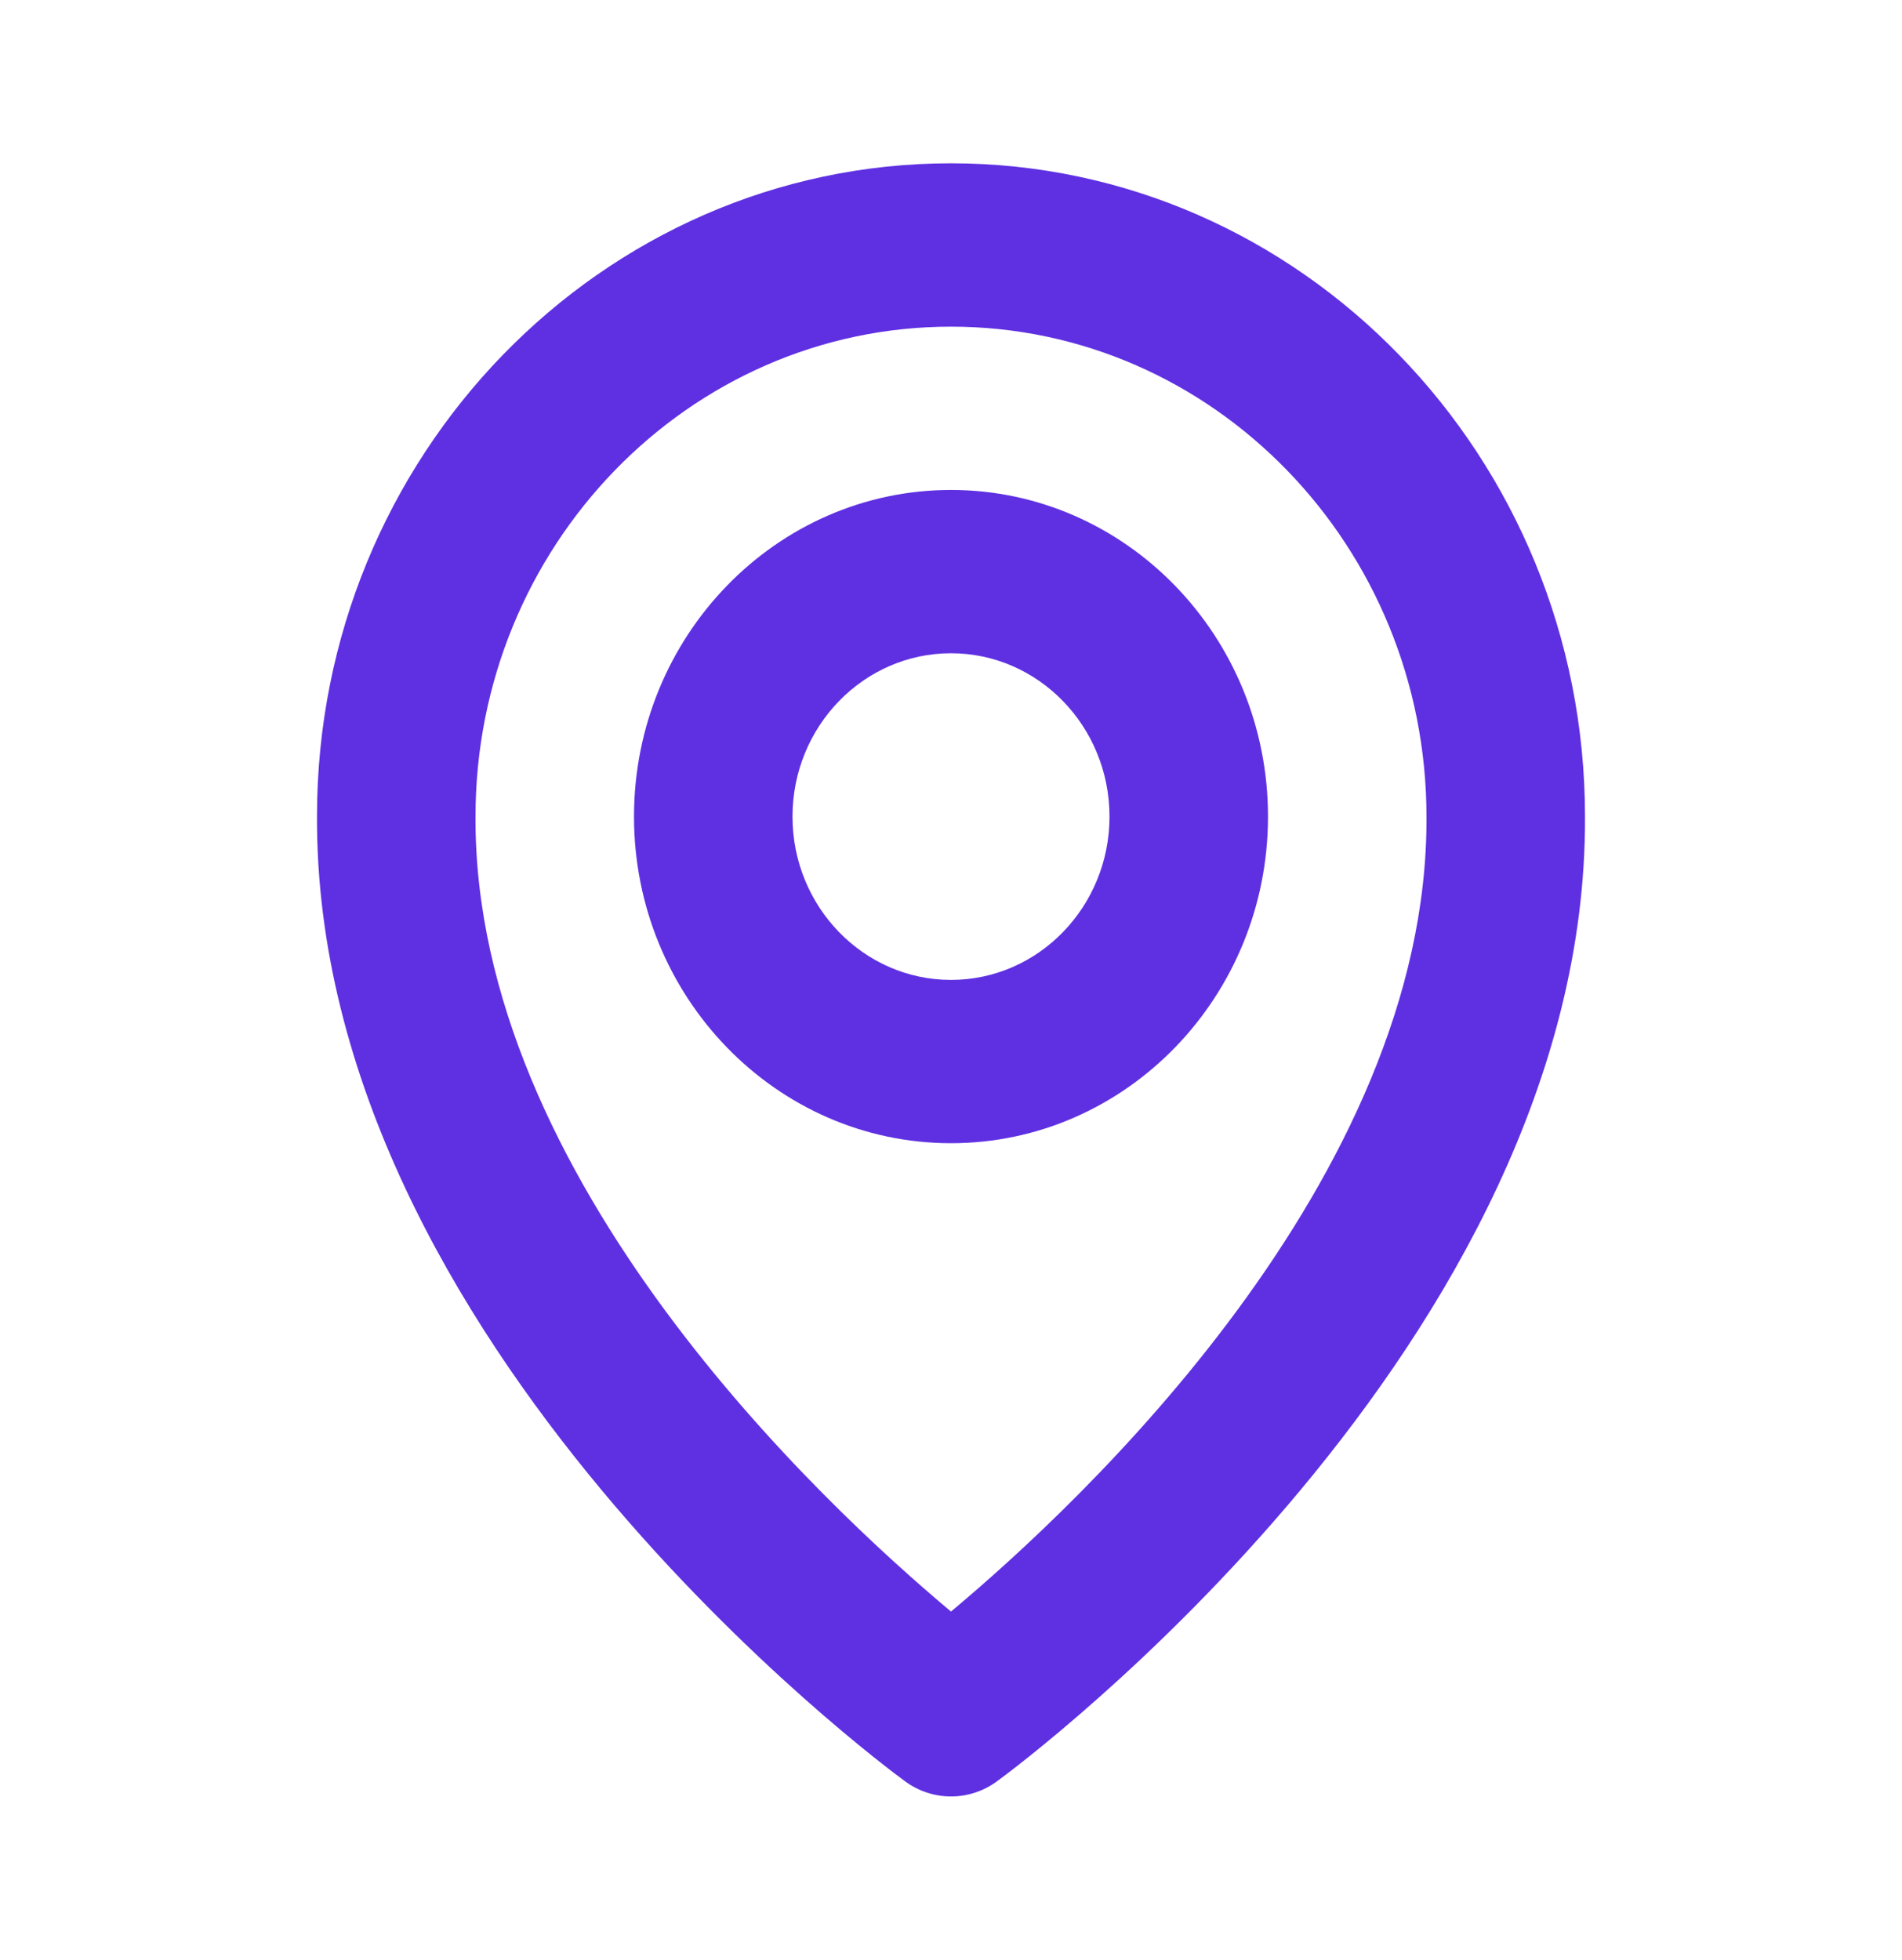 <svg width="33" height="34" viewBox="0 0 33 34" fill="none" xmlns="http://www.w3.org/2000/svg">
<path d="M16.5 19.833C19.533 19.833 22 17.292 22 14.167C22 11.041 19.533 8.5 16.5 8.5C13.467 8.5 11 11.041 11 14.167C11 17.292 13.467 19.833 16.5 19.833ZM16.5 11.333C18.017 11.333 19.25 12.604 19.25 14.167C19.25 15.729 18.017 17 16.5 17C14.983 17 13.75 15.729 13.75 14.167C13.75 12.604 14.983 11.333 16.5 11.333Z" fill="#5F30E2"/>
<path d="M15.703 30.903C15.935 31.074 16.214 31.166 16.5 31.166C16.786 31.166 17.065 31.074 17.298 30.903C17.716 30.599 27.54 23.29 27.5 14.167C27.5 7.918 22.565 2.833 16.5 2.833C10.435 2.833 5.5 7.918 5.5 14.16C5.46 23.29 15.285 30.599 15.703 30.903ZM16.5 5.667C21.05 5.667 24.75 9.479 24.75 14.174C24.779 20.461 18.717 26.106 16.5 27.958C14.285 26.105 8.221 20.458 8.25 14.167C8.25 9.479 11.95 5.667 16.5 5.667Z" fill="#5F30E2"/>
</svg>
